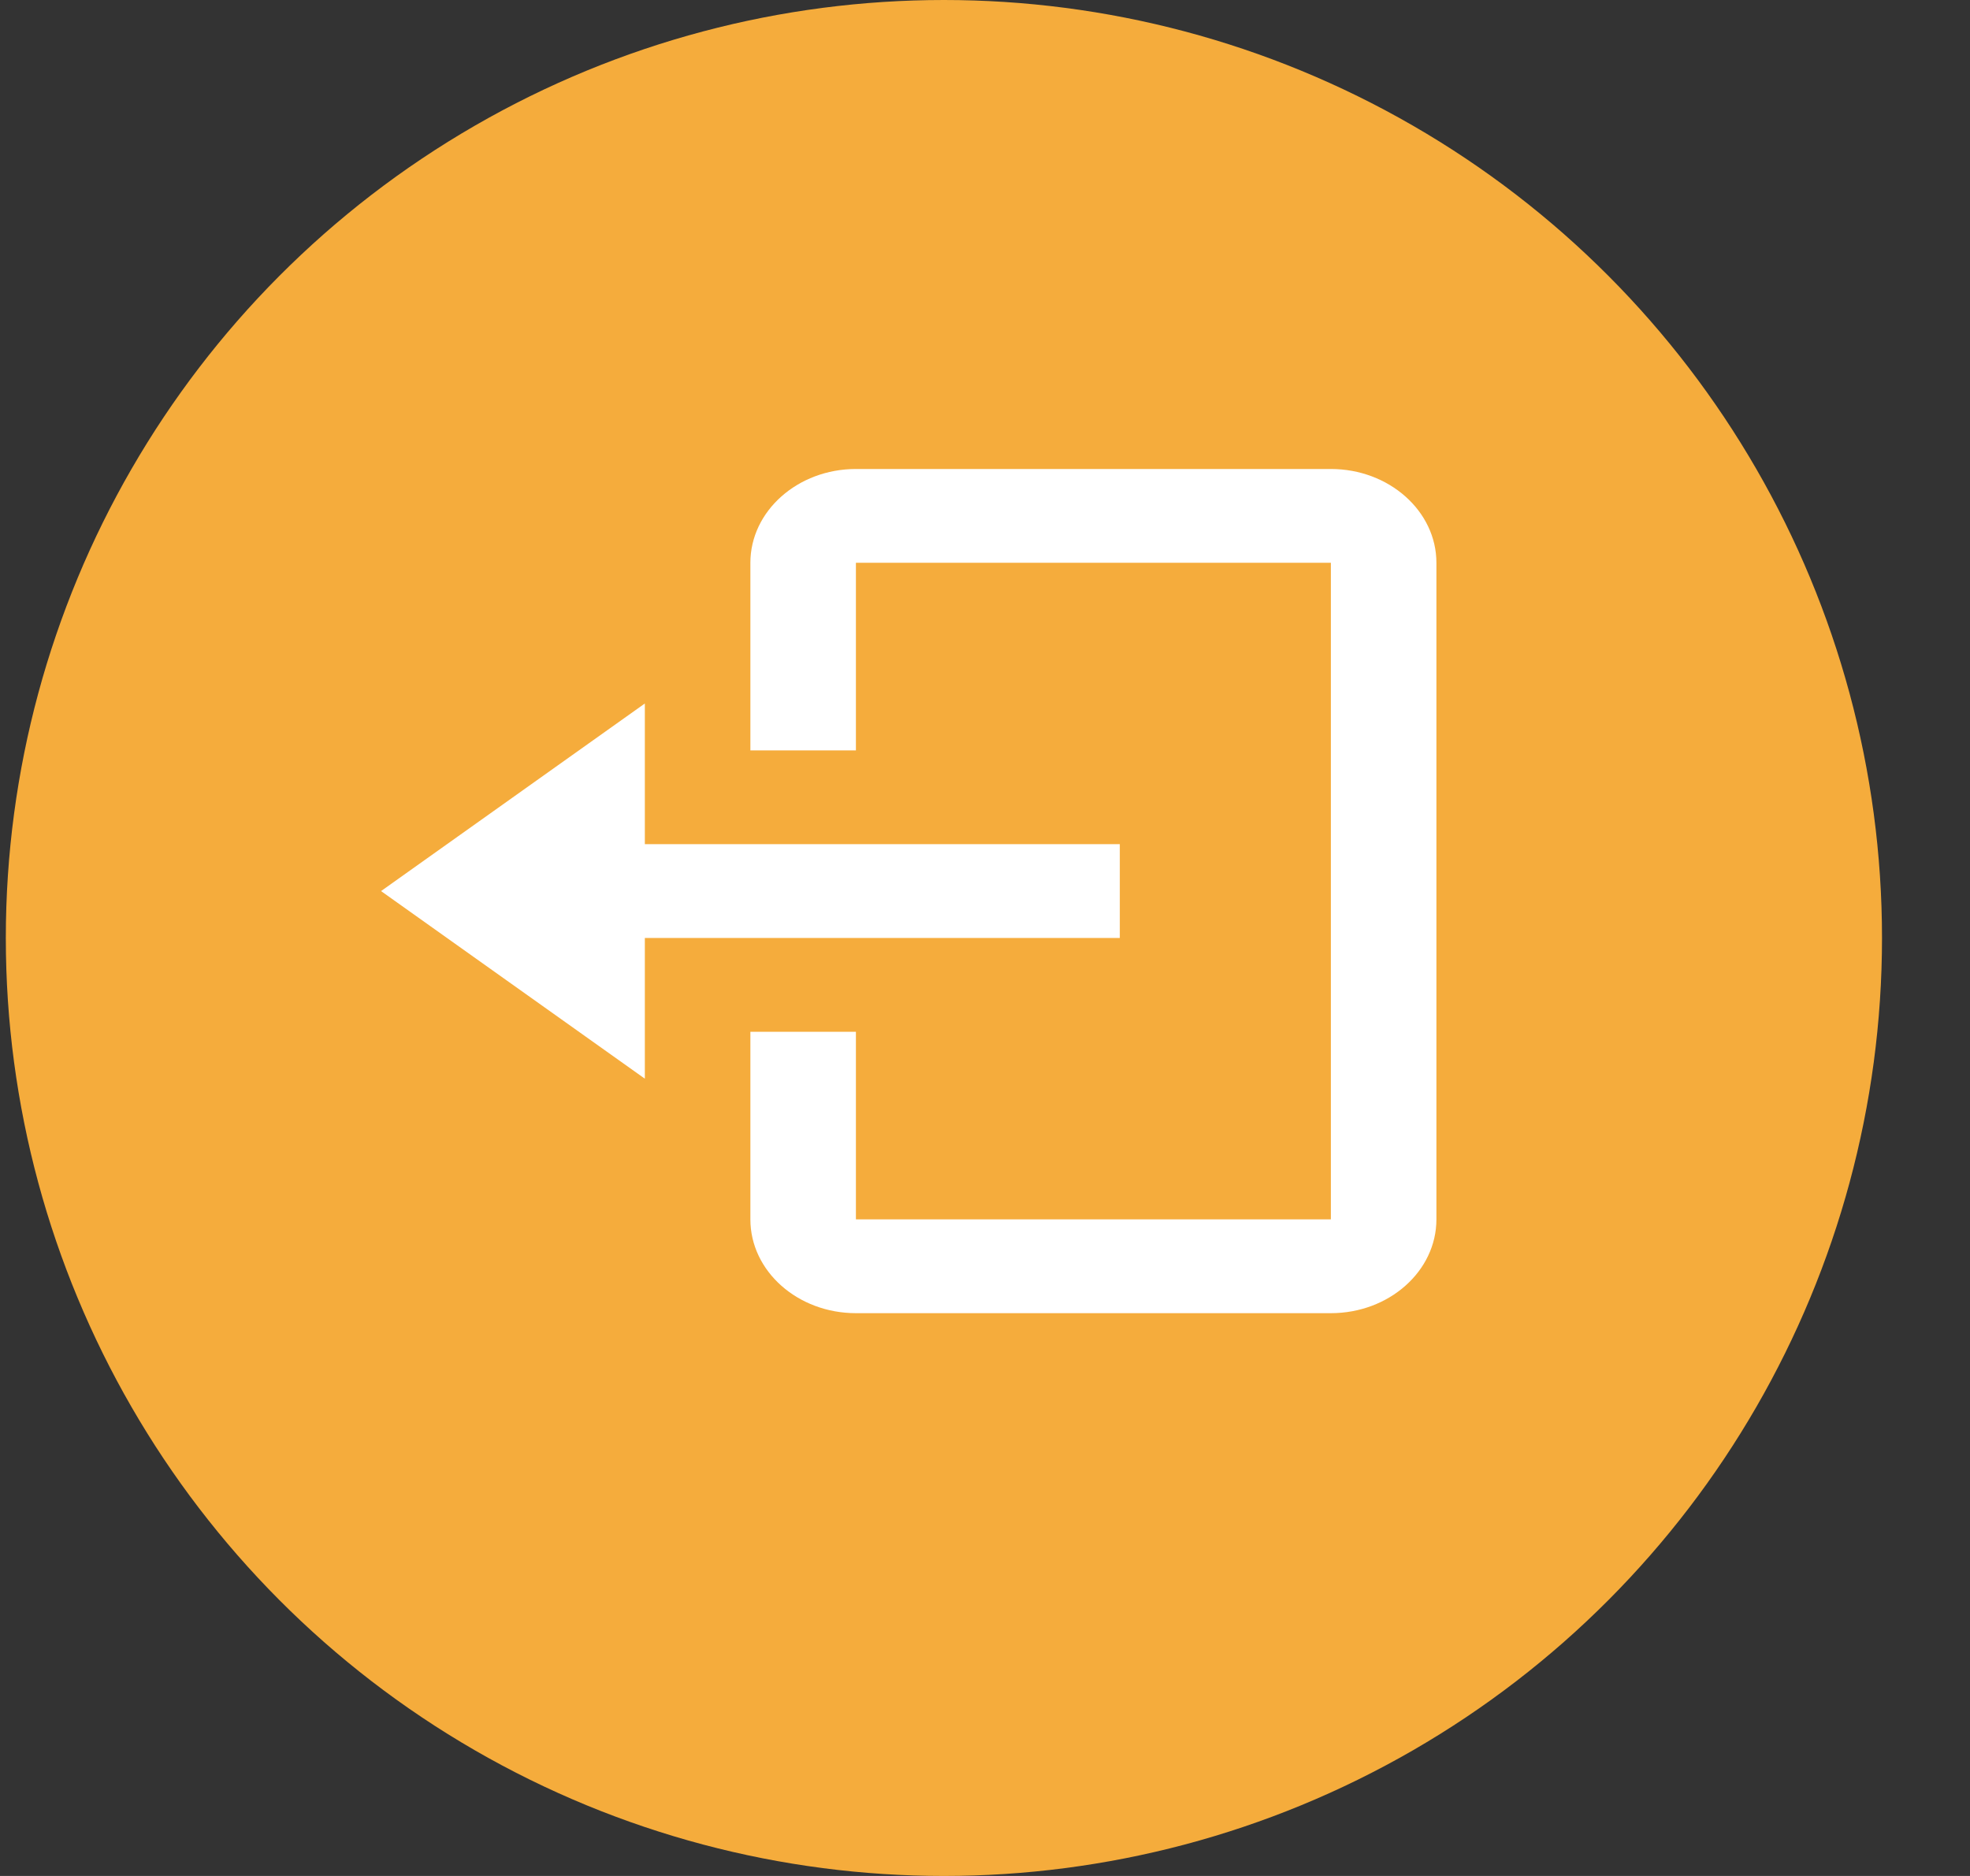 <svg width="21" height="20" viewBox="0 0 21 20" fill="none" xmlns="http://www.w3.org/2000/svg">
<rect x="0" y="0" width="21" height="20" fill="#333333" stroke="none"/>
<circle cx="10.062" cy="10" r="10" fill="#F5AC3C"/>
<path d="M11.937 10V9H6.874V7.5L4.062 9.5L6.874 11.5V10H11.937Z" fill="white"/>
<path d="M14.187 5H9.124C8.504 5 7.999 5.449 7.999 6V8H9.124V6H14.187V13H9.124V11H7.999V13C7.999 13.552 8.504 14 9.124 14H14.187C14.807 14 15.312 13.552 15.312 13V6C15.312 5.449 14.807 5 14.187 5Z" fill="white"/>
</svg>
